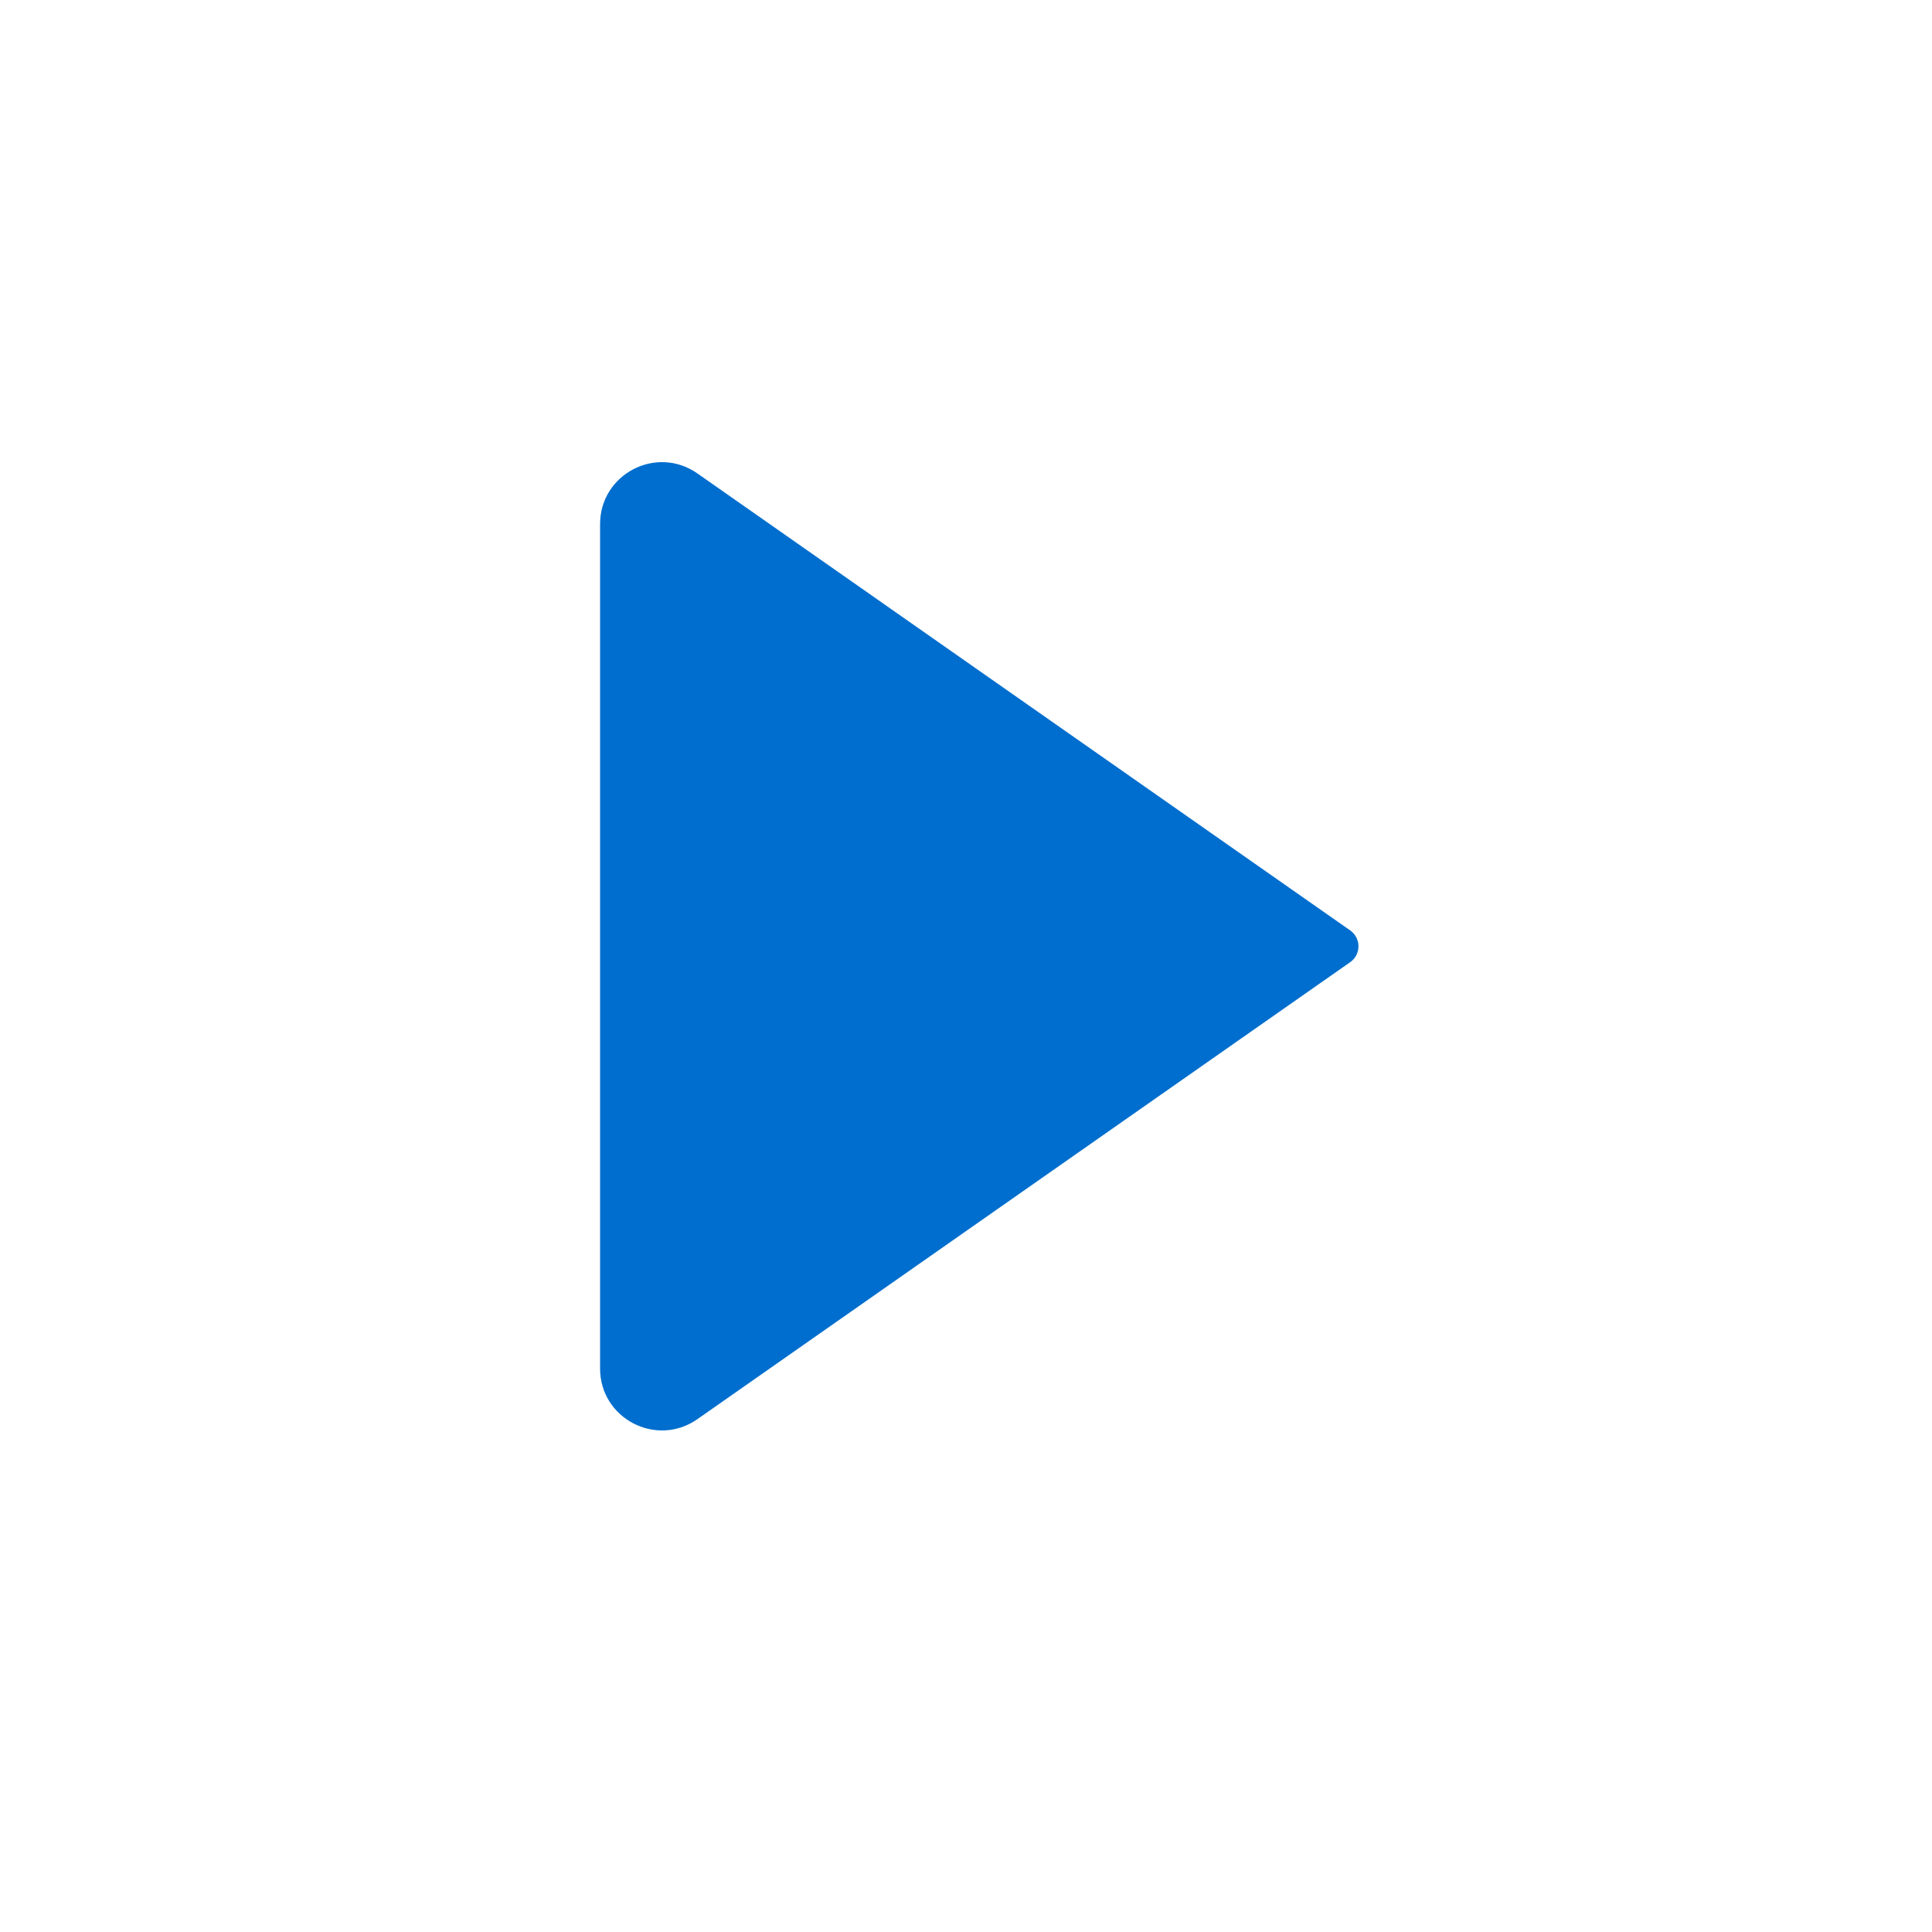 <svg width="25" height="25" viewBox="0 0 25 25" fill="none" xmlns="http://www.w3.org/2000/svg">
<path d="M17.472 12.04L9.024 6.126C8.493 5.755 7.765 6.134 7.765 6.782V17.709C7.765 18.356 8.493 18.735 9.024 18.364L17.472 12.45C17.614 12.35 17.614 12.14 17.472 12.04Z" fill="#006ECE"/>
</svg>
